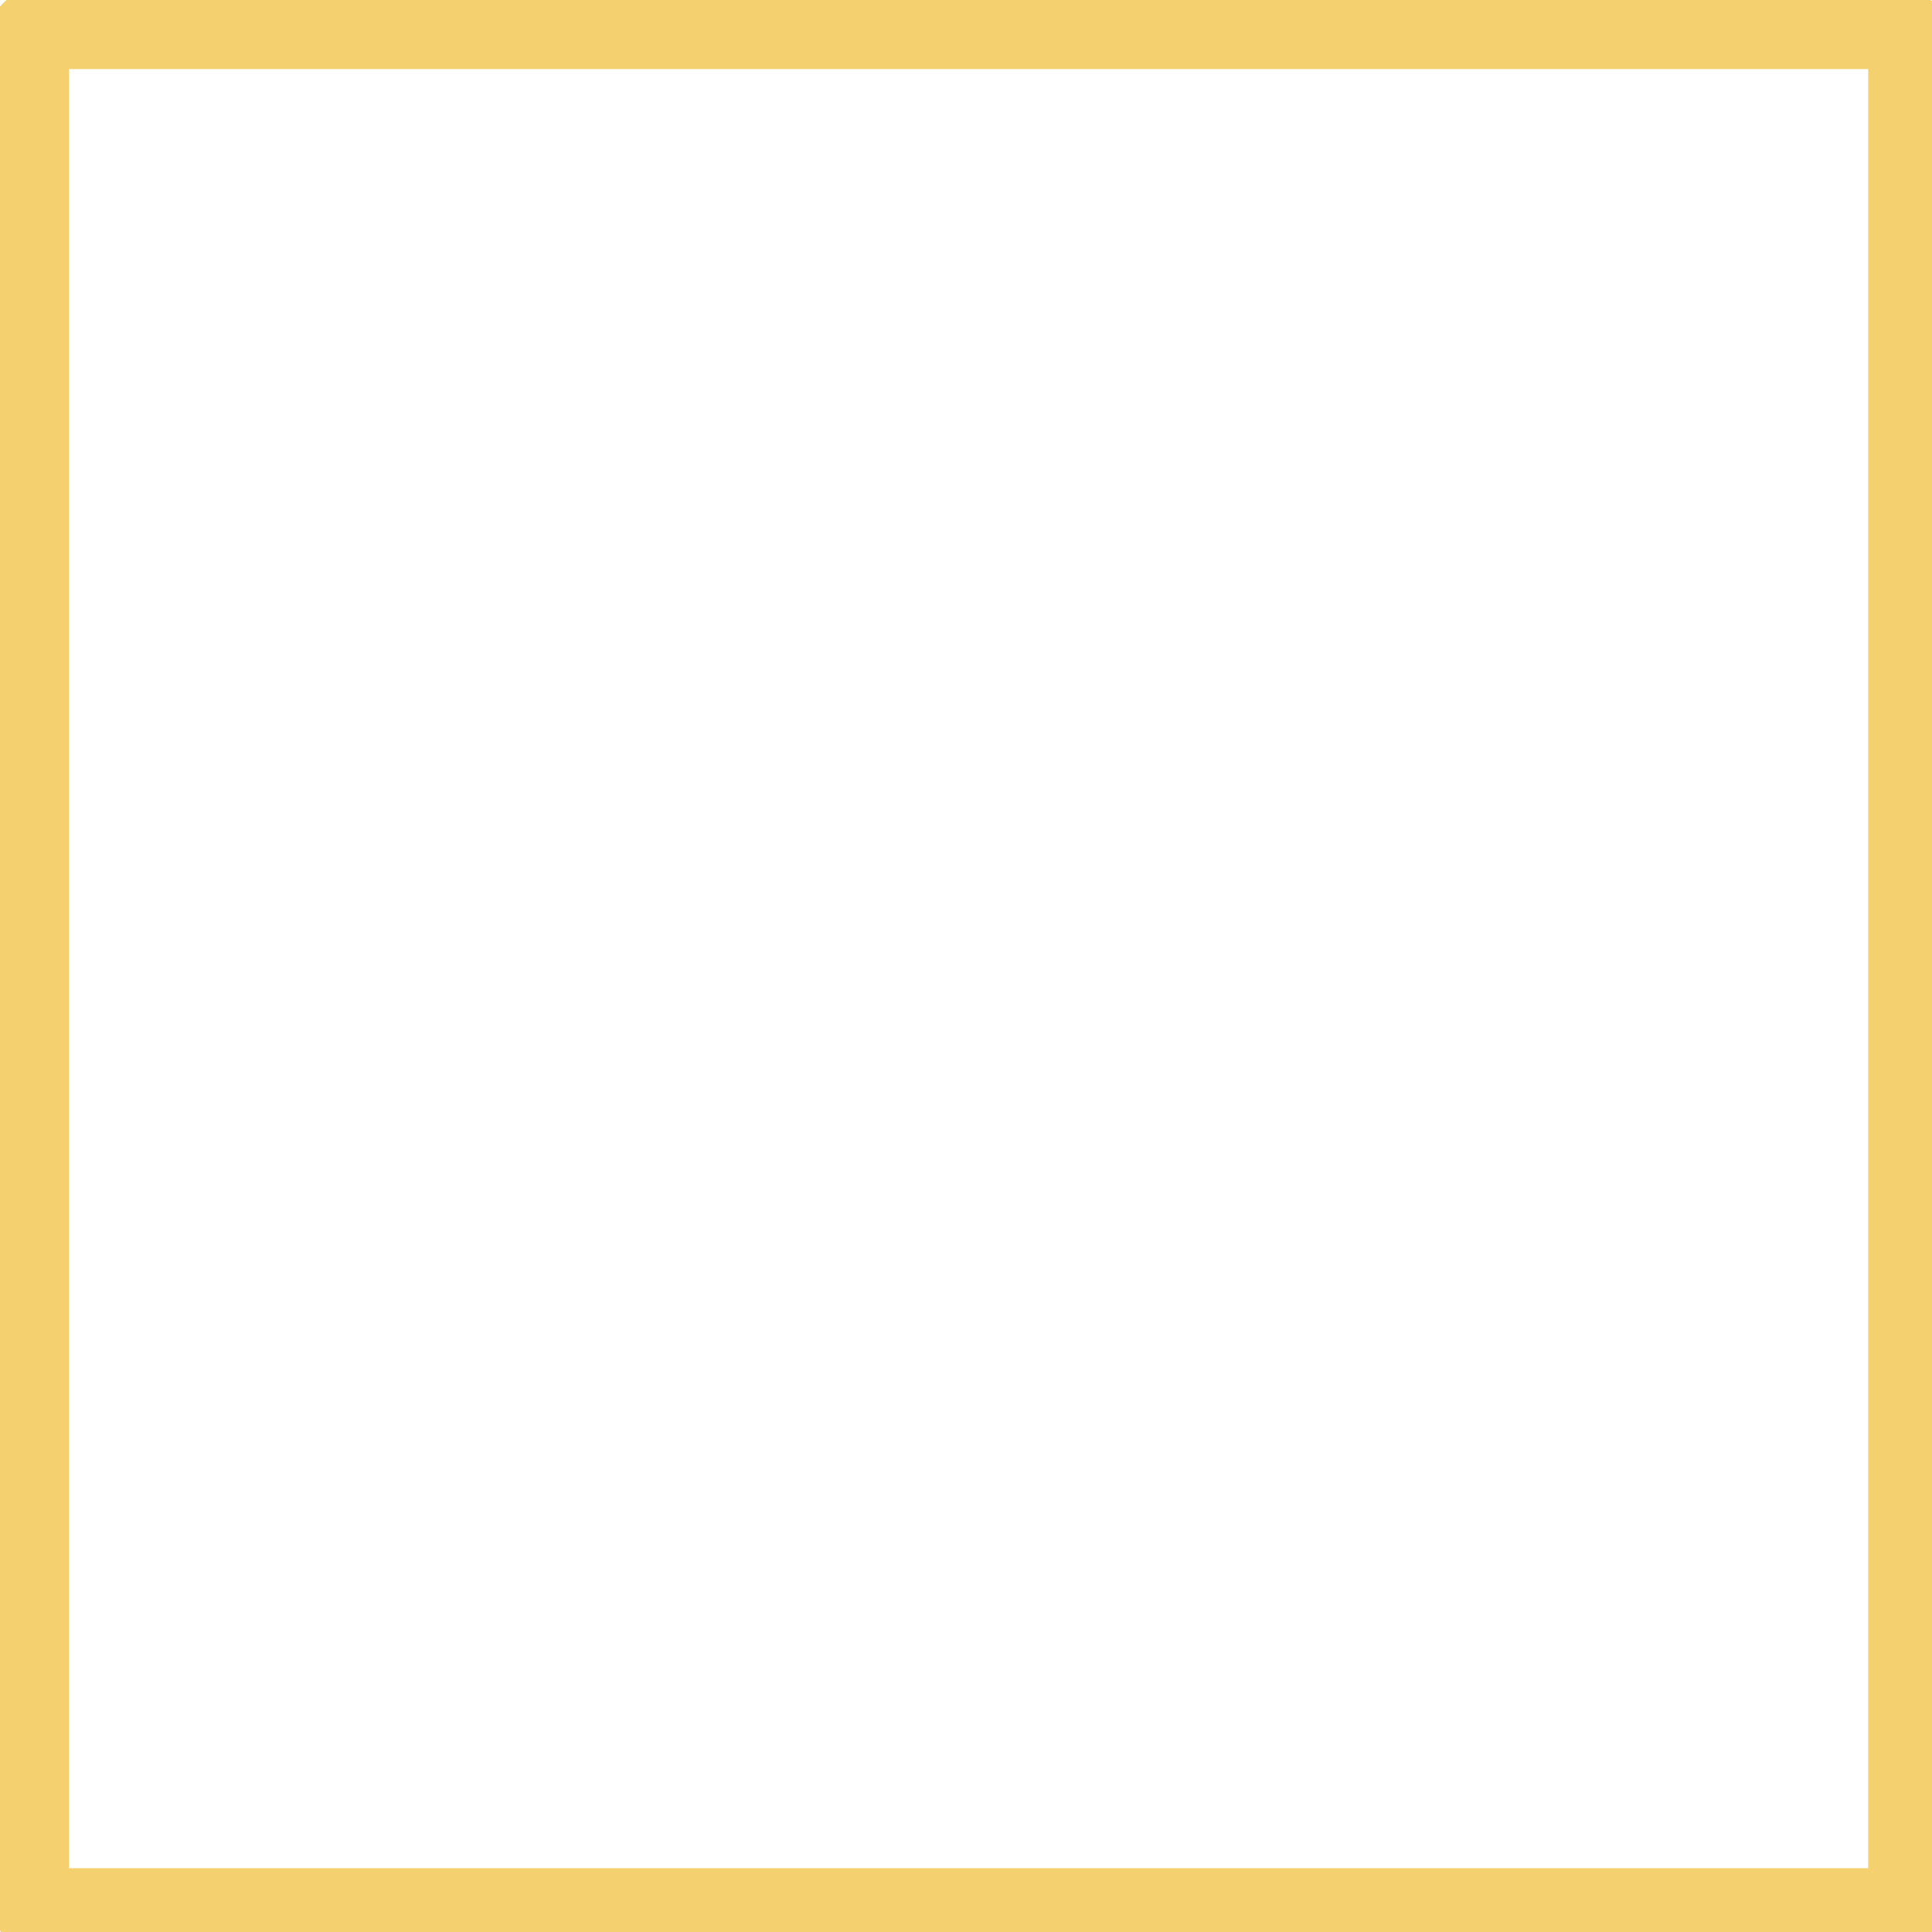 <svg id="eZ6vdagtR2i1" xmlns="http://www.w3.org/2000/svg" xmlns:xlink="http://www.w3.org/1999/xlink" viewBox="0 0 100 100" shape-rendering="geometricPrecision" text-rendering="geometricPrecision"><polygon points="0,-68.686 68.686,0 0,68.686 -68.686,0 0,-68.686" transform="matrix(.707 0.707-.707 0.707 50.137 50.137)" paint-order="markers stroke fill" fill="none" stroke="#f4d06f" stroke-width="4" stroke-linecap="round" stroke-linejoin="round" stroke-miterlimit="6"/></svg>
